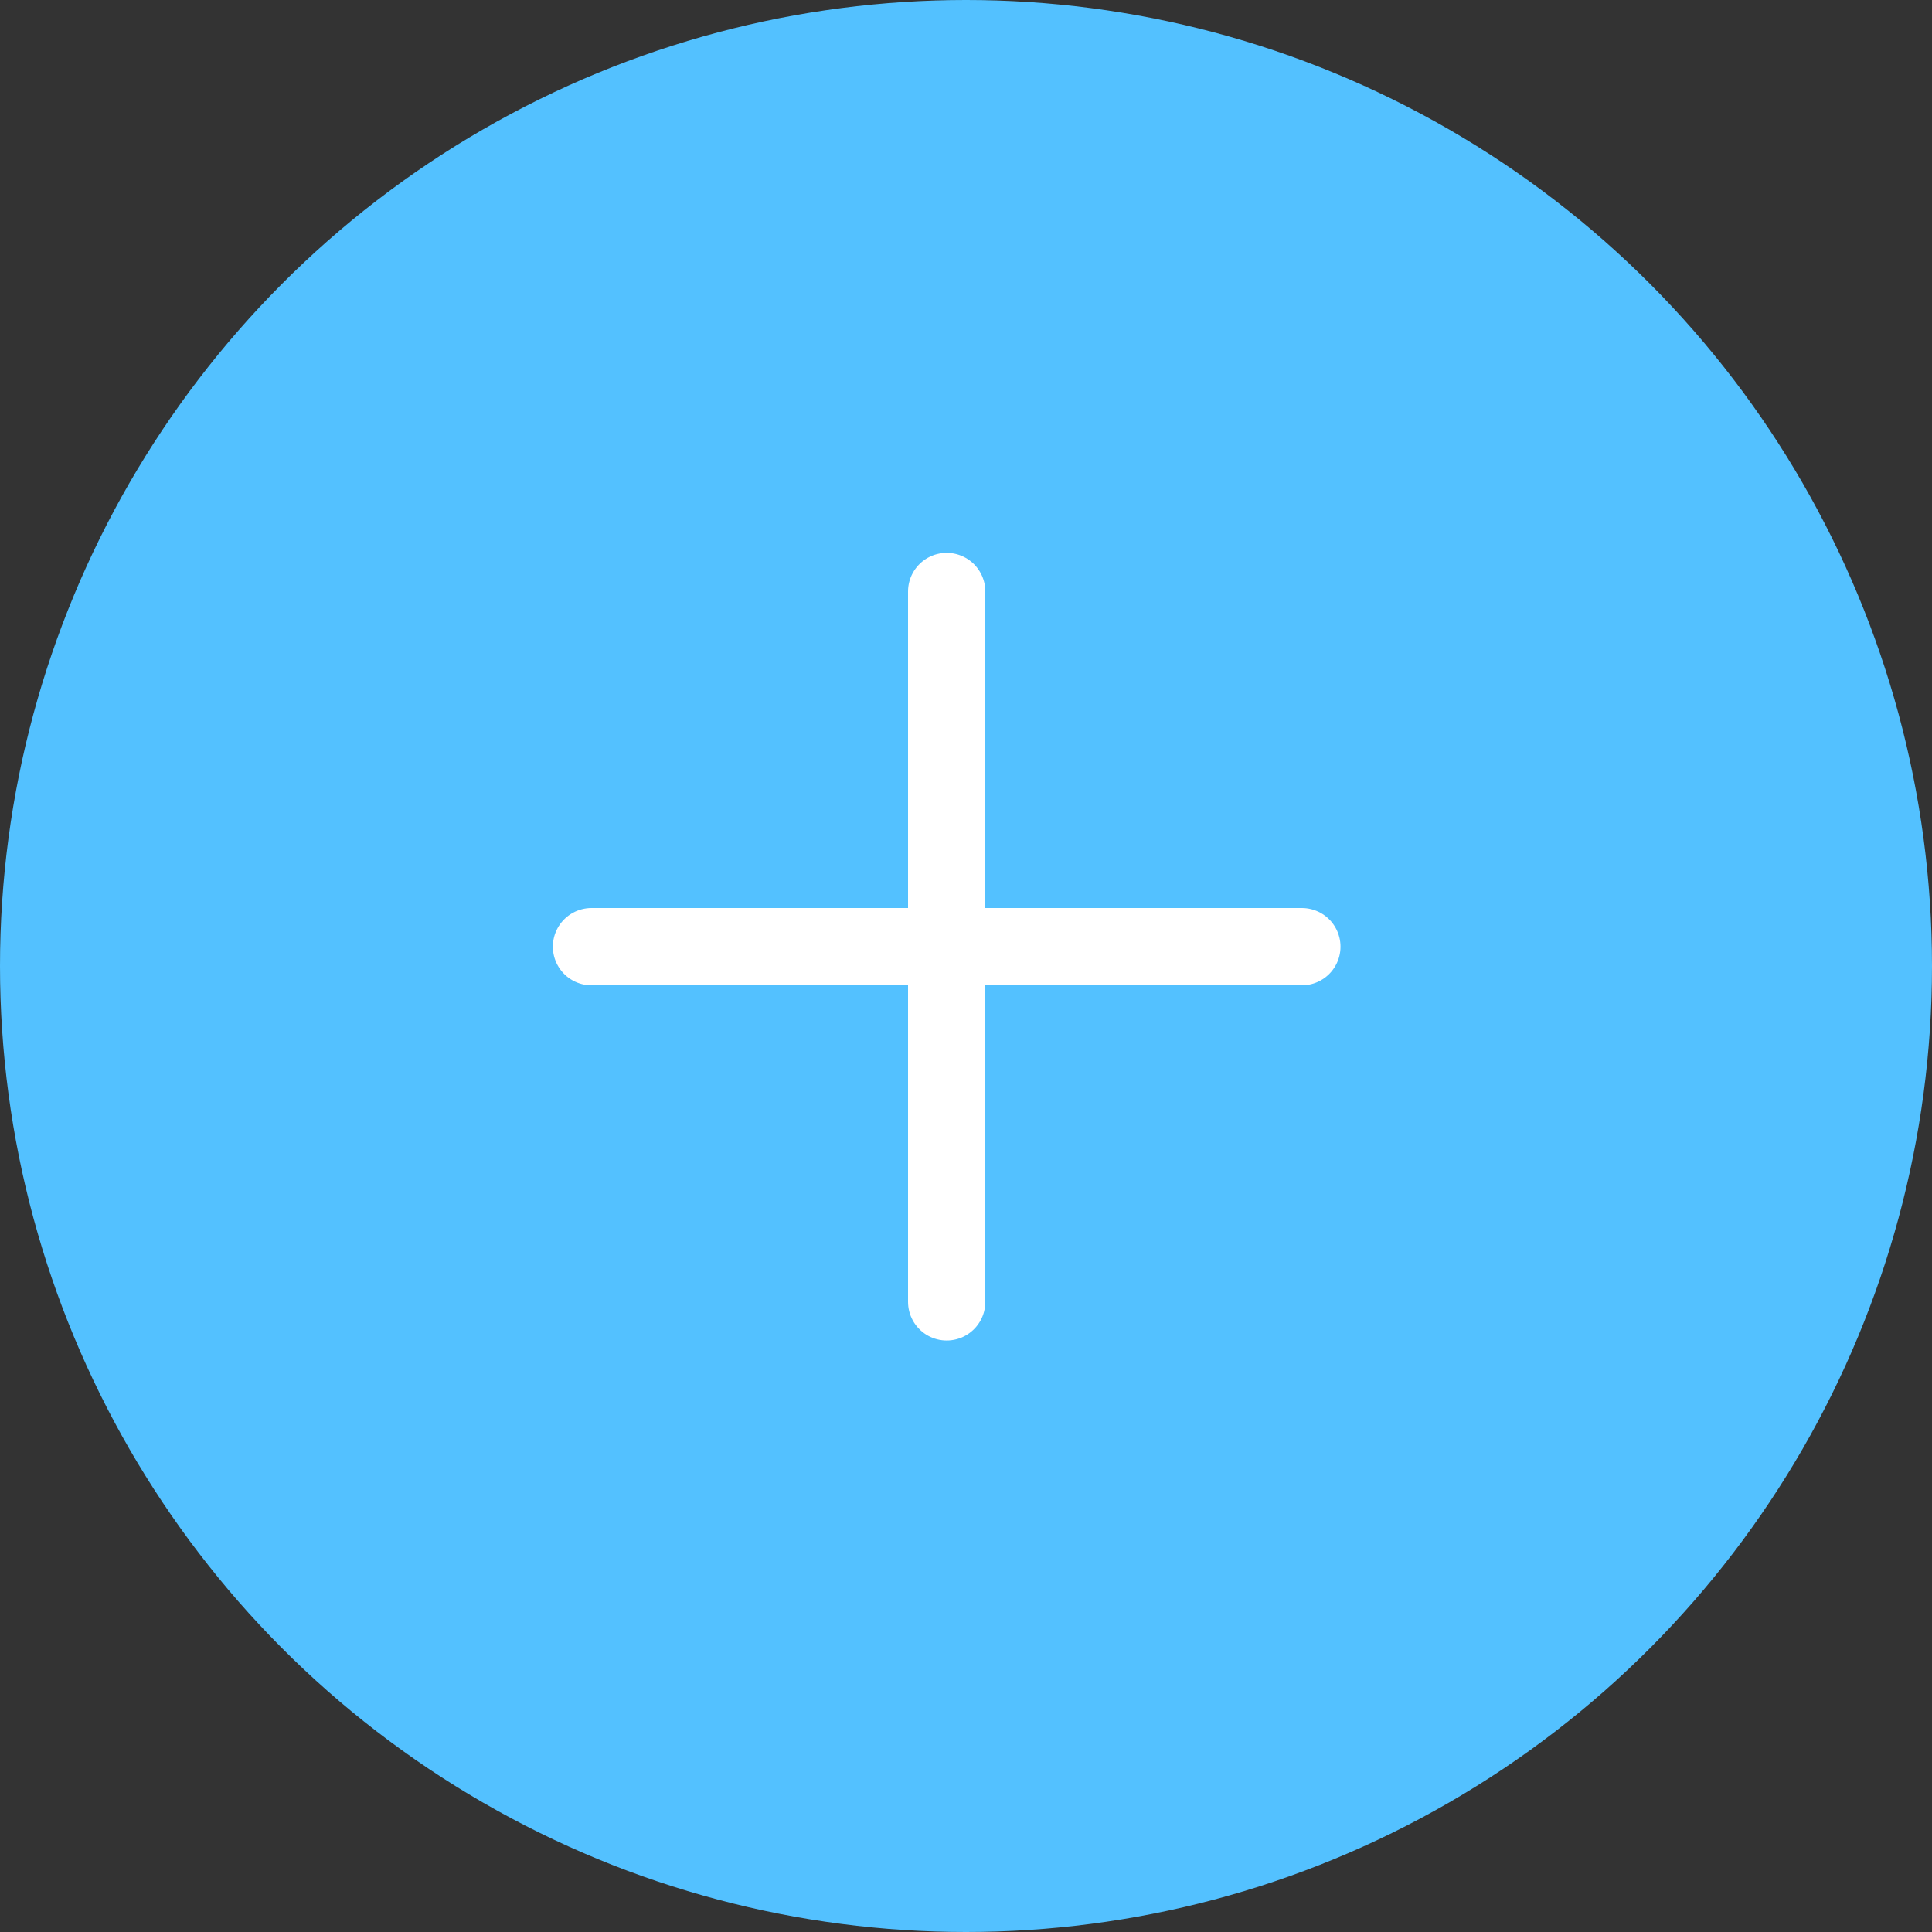 <svg width="50" height="50" viewBox="0 0 50 50" fill="none" xmlns="http://www.w3.org/2000/svg">
    <rect x="0" y="0" width="50" height="50" fill="#333333" stroke="none"/>
    <circle cx="25" cy="25" r="25" fill="#53C1FF"/>
    <path d="M15.308 24.5H33.692" stroke="white" stroke-width="2" stroke-linecap="round" stroke-linejoin="round"/>
    <path d="M24.5 15.308V33.692" stroke="white" stroke-width="2" stroke-linecap="round" stroke-linejoin="round"/>
</svg>
